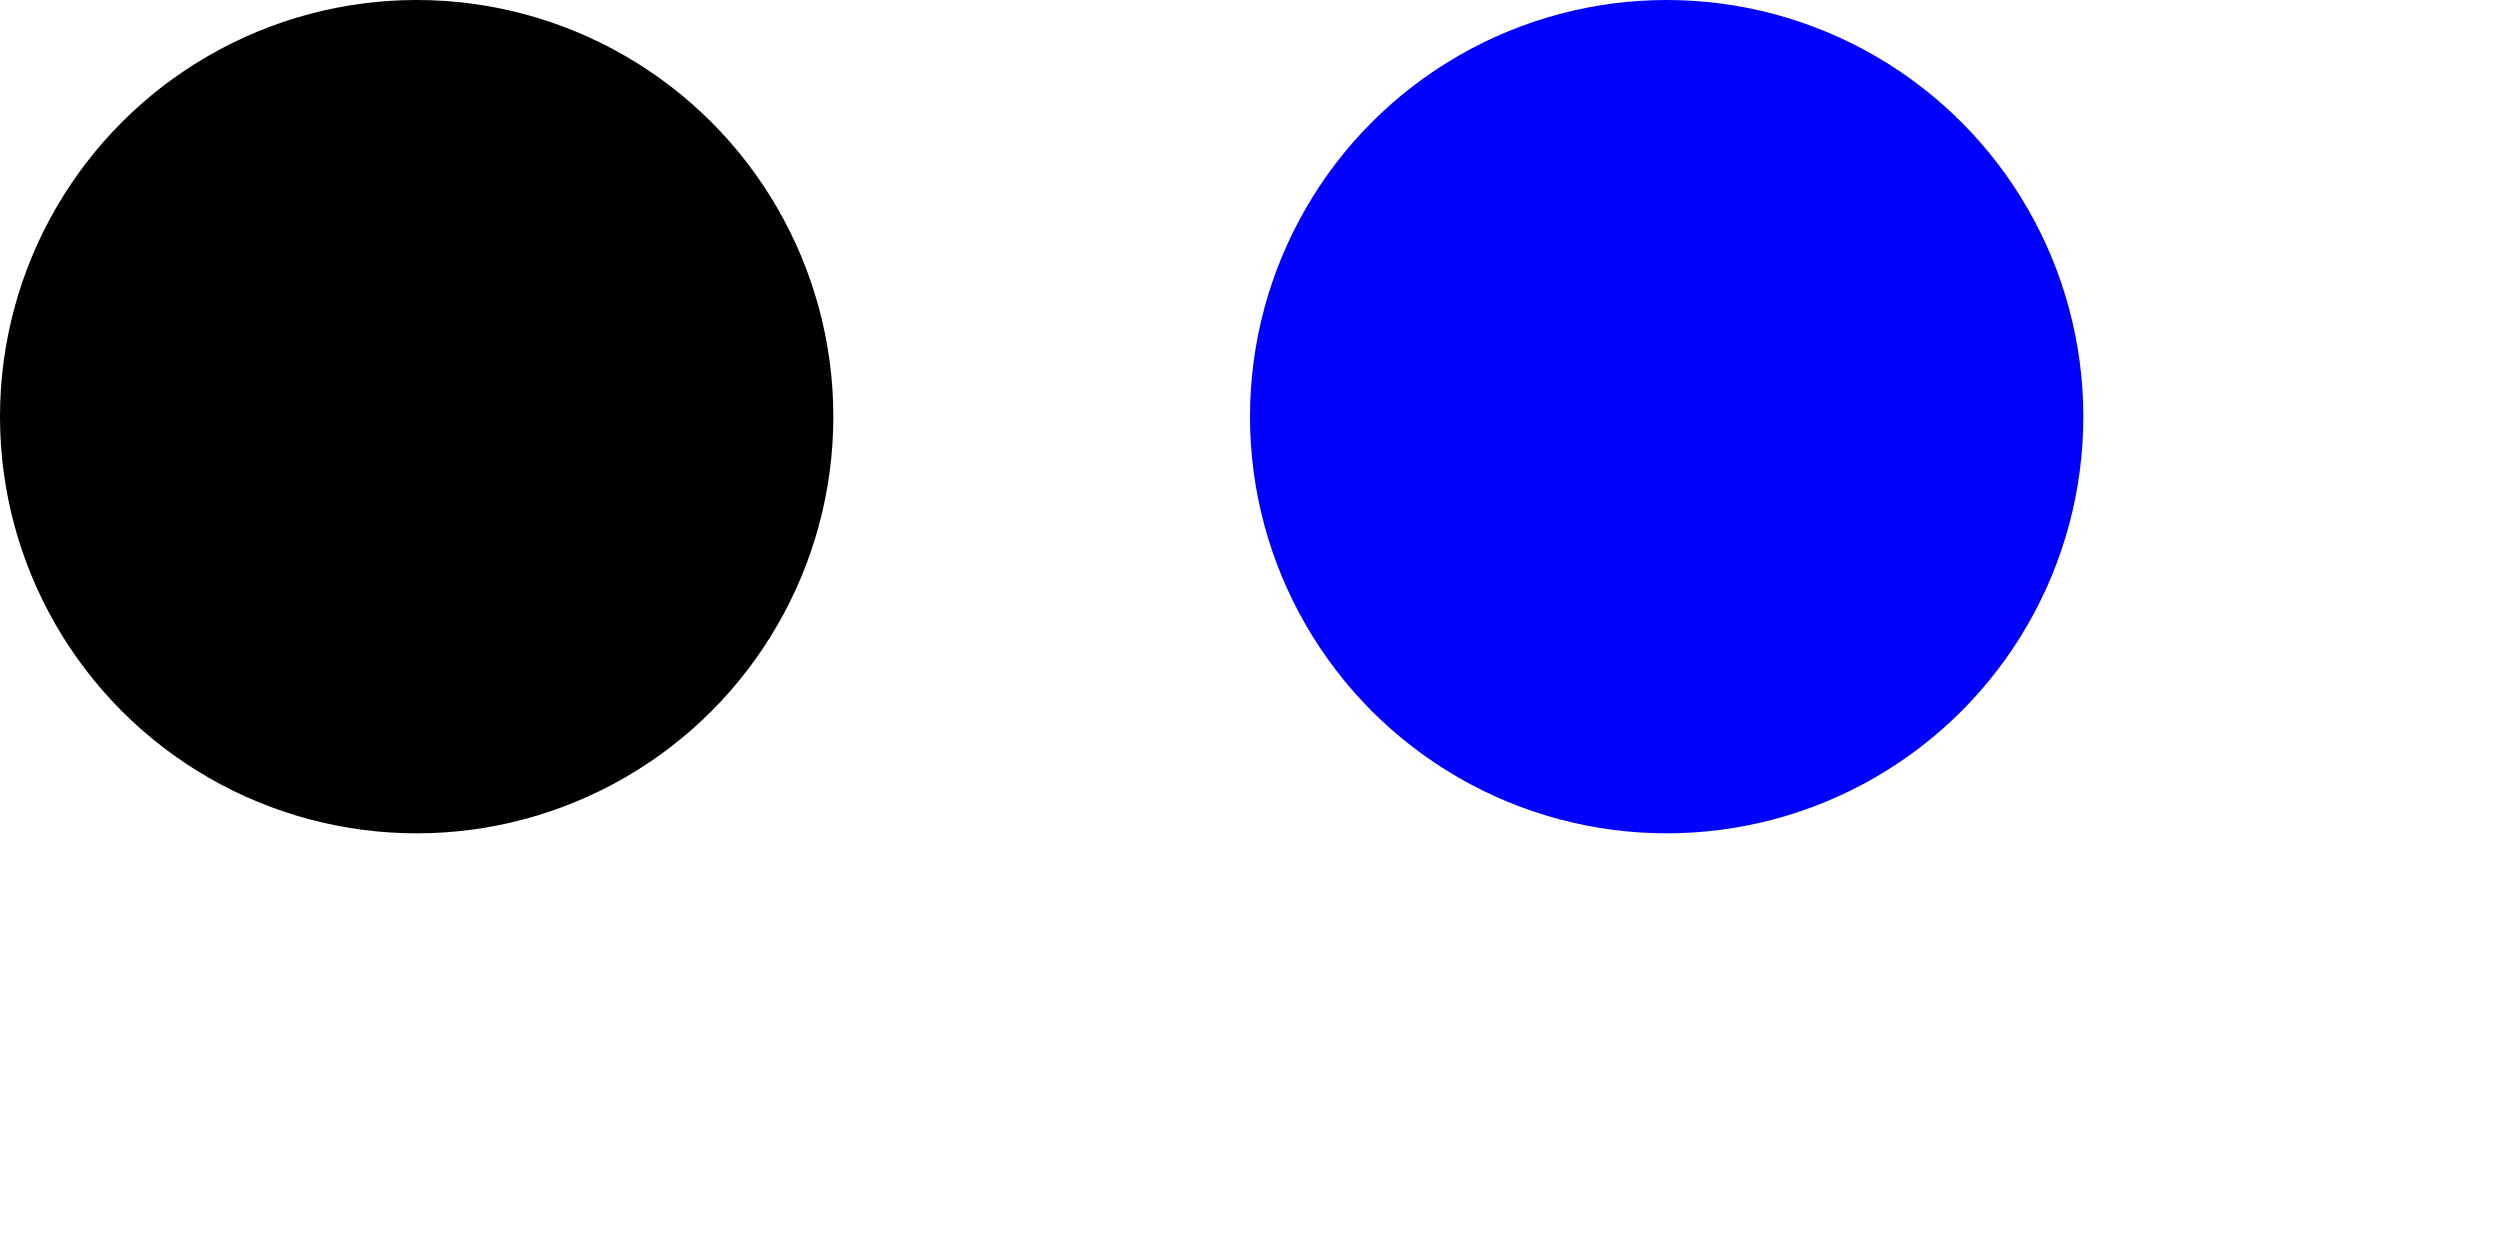 <?xml version="1.0" encoding="utf-8" standalone="no"?>
<svg xmlns="http://www.w3.org/2000/svg" xmlns:xlink="http://www.w3.org/1999/xlink" width="60" height="30" viewBox="0 0 60 30">
	<svg id="icon-name" width="20" height="20" viewBox="0 0 20 20" x="0" y="0">
		<circle cx="10" cy="10" r="10" fill="#000000" />
	</svg>
	<svg id="icon-name" width="20" height="20" viewBox="0 0 20 20" x="30" y="0">
		<circle cx="10" cy="10" r="10" fill="#0000ff" />
	</svg>
</svg>
